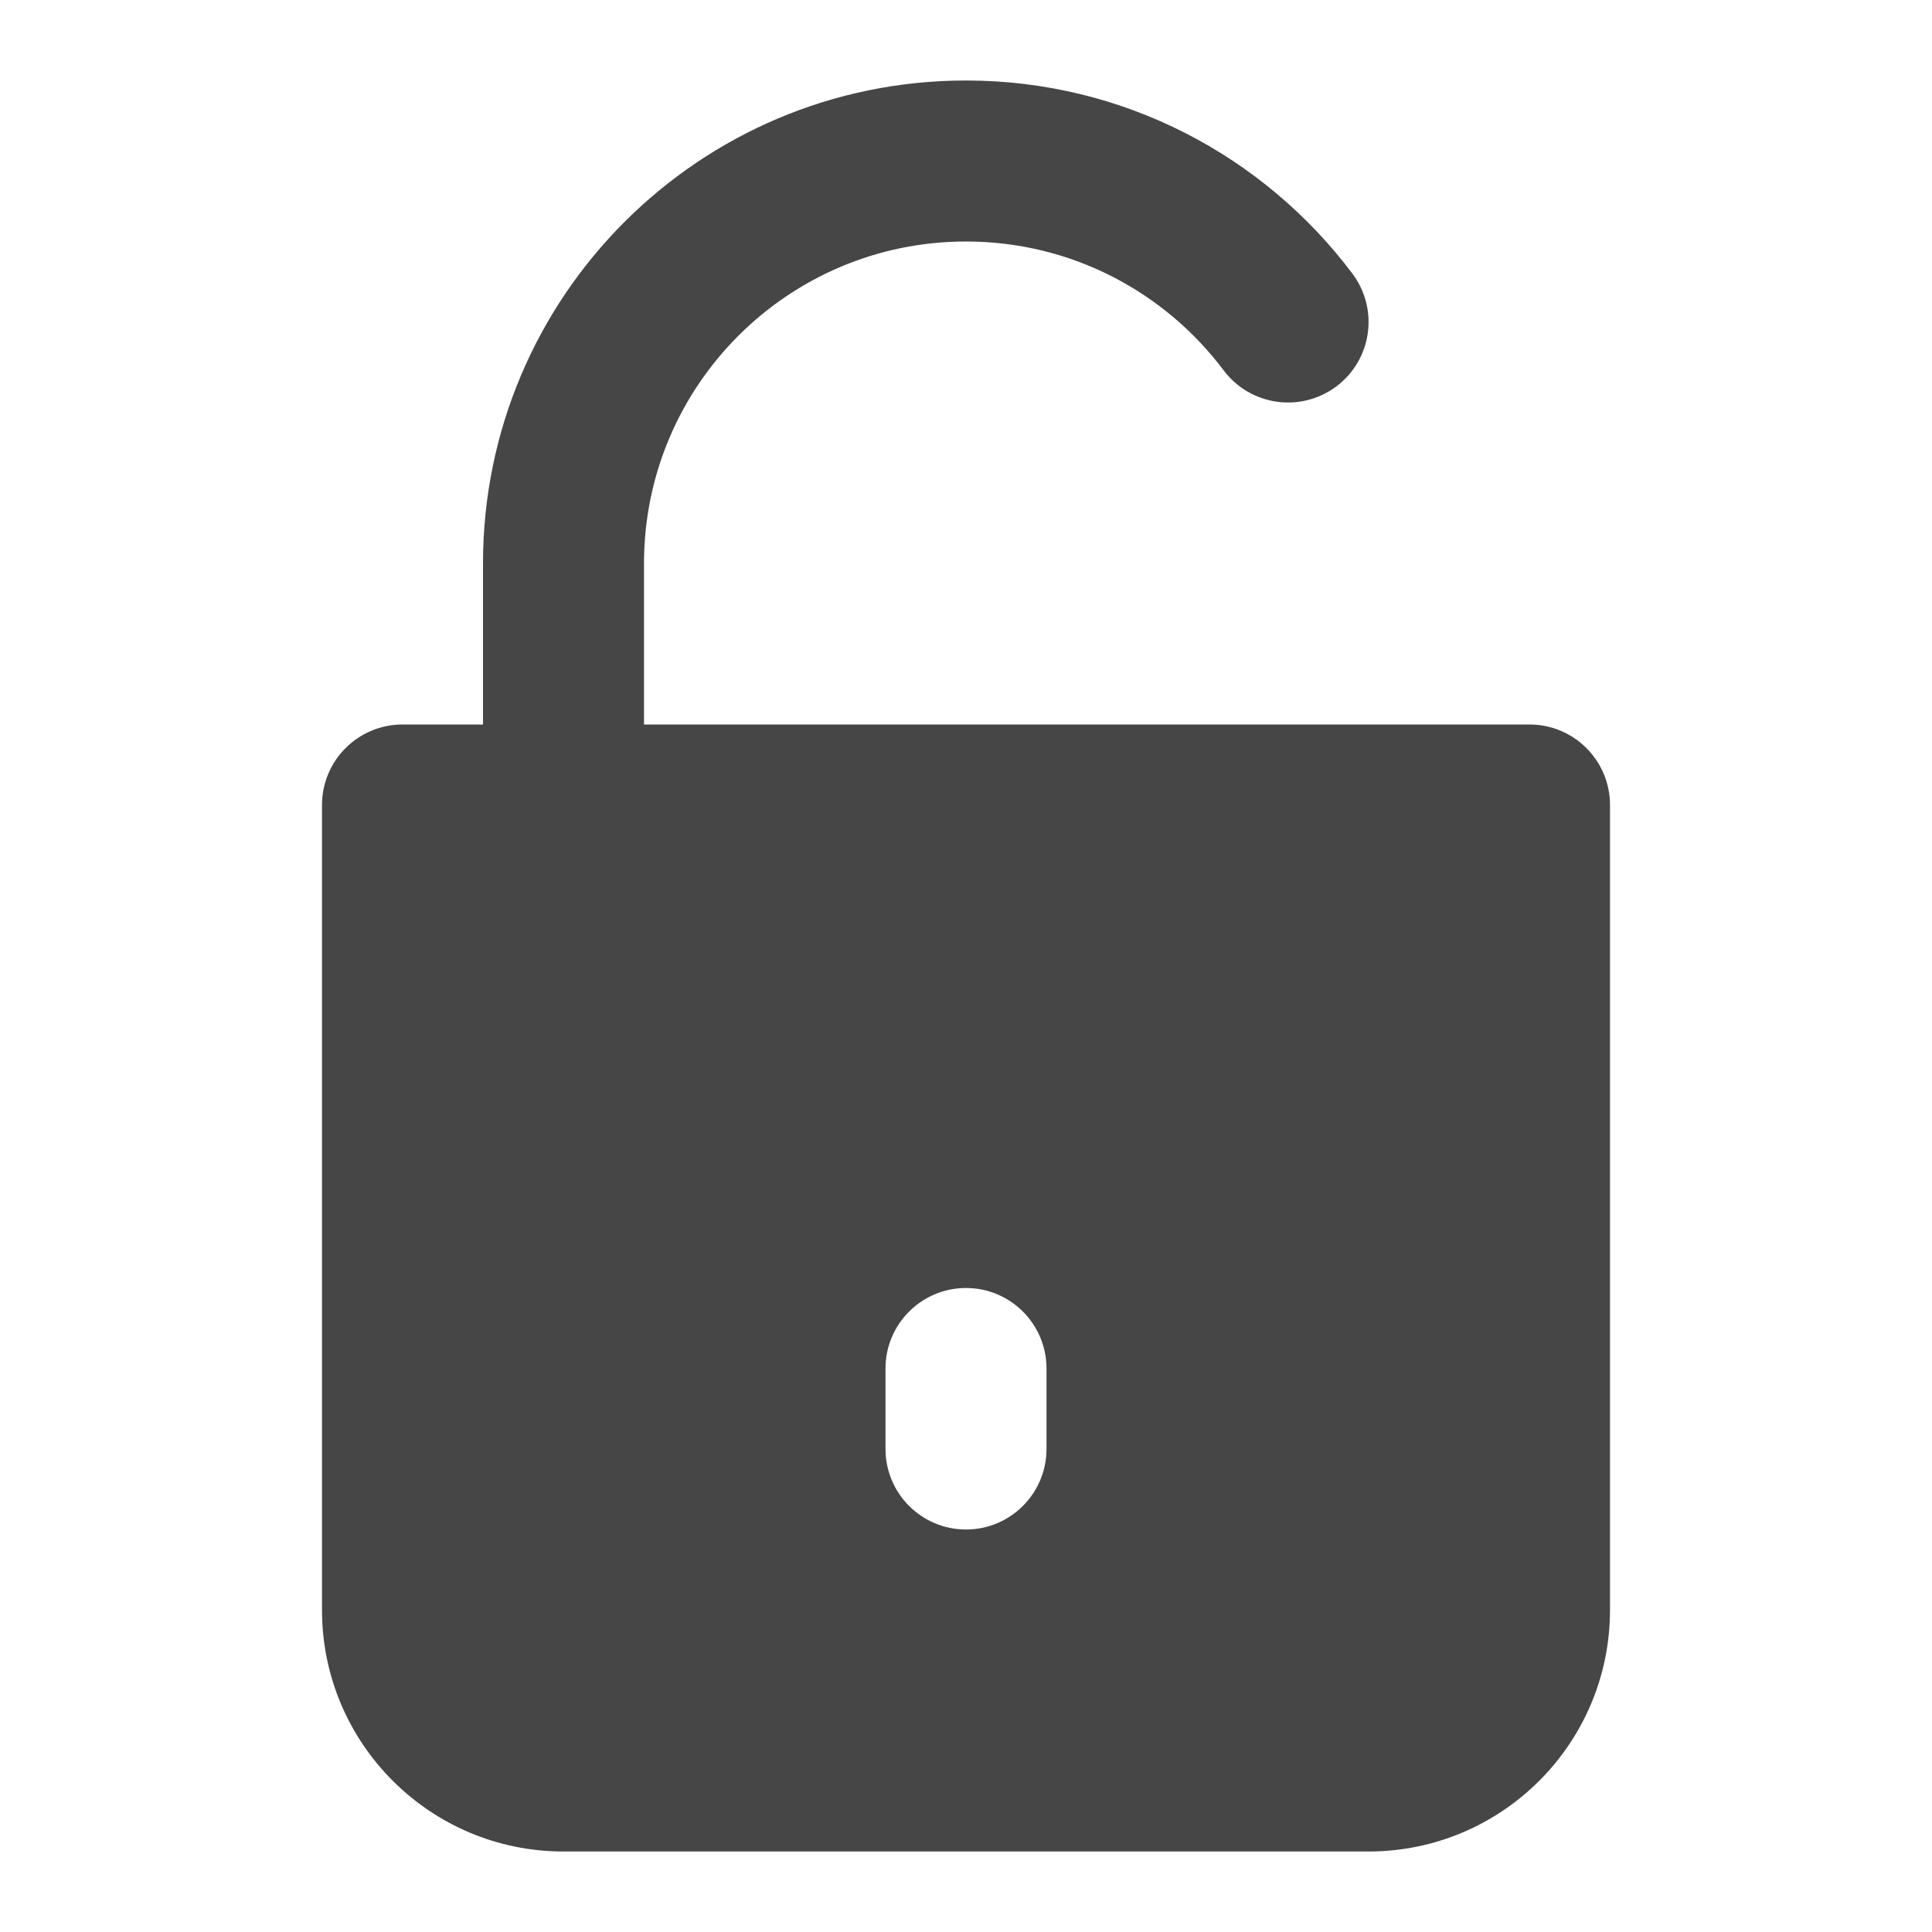 <svg width="24" height="24" viewBox="0 0 24 24" fill="none" xmlns="http://www.w3.org/2000/svg">
<path fill-rule="evenodd" clip-rule="evenodd" d="M12 1C8.686 1 6 3.686 6 7V9H5C4.448 9 4 9.448 4 10V20C4 21.657 5.343 23 7 23H17C18.657 23 20 21.657 20 20V10C20 9.448 19.552 9 19 9H8V7C8 4.791 9.791 3 12 3C13.308 3 14.469 3.627 15.201 4.601C15.533 5.042 16.159 5.131 16.601 4.8C17.043 4.468 17.132 3.841 16.8 3.399C15.707 1.944 13.964 1 12 1ZM11 17C11 16.448 11.448 16 12 16C12.552 16 13 16.448 13 17V18C13 18.552 12.552 19 12 19C11.448 19 11 18.552 11 18V17Z" fill="#464646"/>
</svg>
